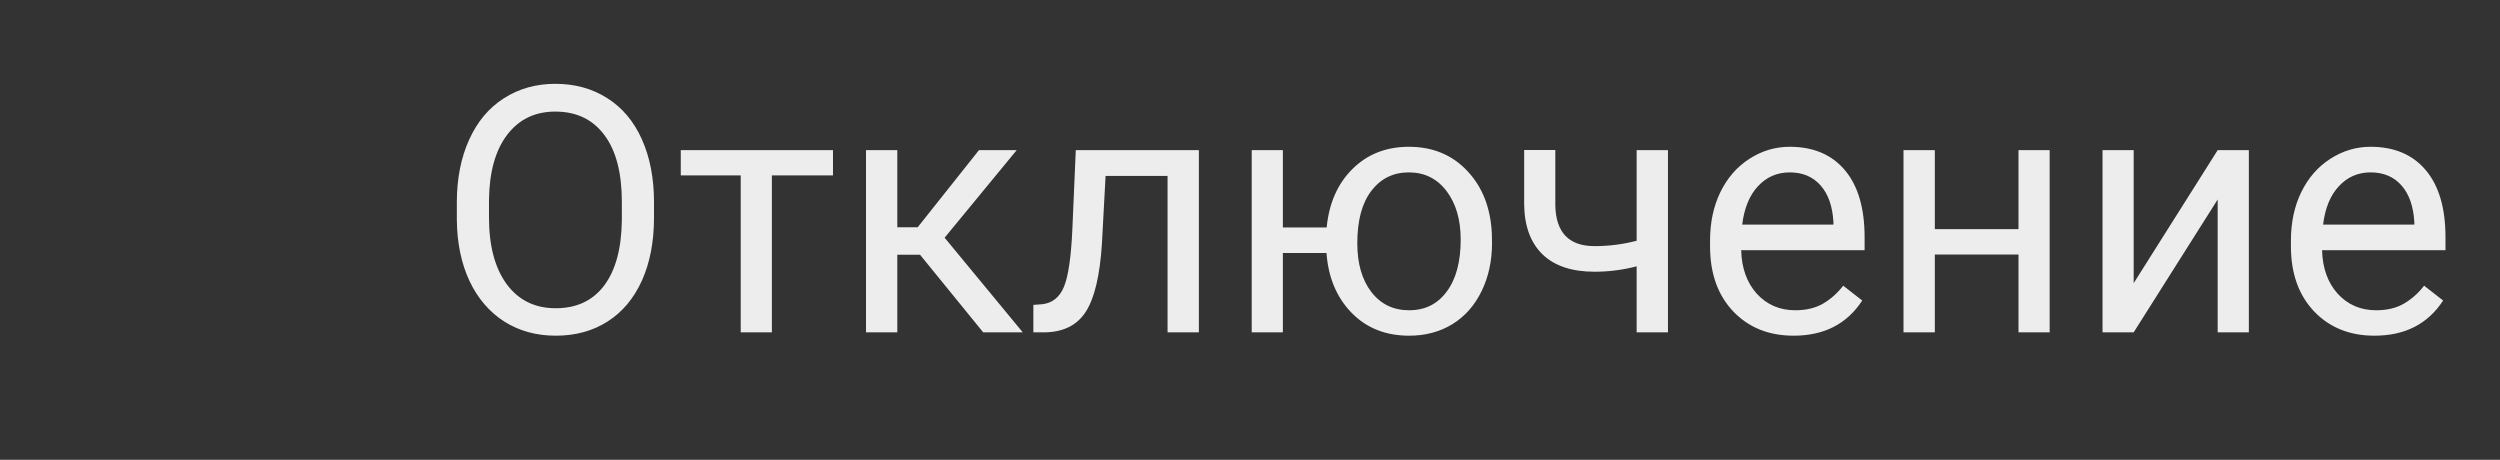 <svg width="87" height="16" viewBox="0 0 87 16" fill="none" xmlns="http://www.w3.org/2000/svg">
<rect x="0" y="0" width="87" height="16" fill="#333333" stroke="none"/>
<path d="M22.759 7.575C22.759 8.411 22.619 9.141 22.338 9.766C22.056 10.387 21.658 10.862 21.142 11.19C20.627 11.518 20.025 11.682 19.338 11.682C18.666 11.682 18.07 11.518 17.55 11.19C17.031 10.858 16.627 10.387 16.338 9.778C16.052 9.165 15.906 8.456 15.898 7.651V7.036C15.898 6.216 16.041 5.491 16.326 4.862C16.611 4.233 17.013 3.753 17.533 3.421C18.056 3.085 18.654 2.917 19.326 2.917C20.009 2.917 20.611 3.083 21.131 3.415C21.654 3.743 22.056 4.221 22.338 4.85C22.619 5.475 22.759 6.204 22.759 7.036V7.575ZM21.64 7.024C21.64 6.012 21.437 5.237 21.031 4.698C20.625 4.155 20.056 3.883 19.326 3.883C18.615 3.883 18.054 4.155 17.644 4.698C17.238 5.237 17.029 5.987 17.017 6.948V7.575C17.017 8.555 17.222 9.327 17.633 9.889C18.047 10.448 18.615 10.727 19.338 10.727C20.064 10.727 20.627 10.464 21.025 9.936C21.424 9.405 21.629 8.645 21.64 7.657V7.024ZM28.988 6.104H26.861V11.565H25.777V6.104H23.691V5.225H28.988V6.104ZM32.017 8.864H31.226V11.565H30.137V5.225H31.226V7.909H31.935L34.068 5.225H35.381L32.873 8.272L35.592 11.565H34.215L32.017 8.864ZM41.721 5.225V11.565H40.631V6.122H38.474L38.346 8.495C38.275 9.585 38.092 10.364 37.795 10.833C37.502 11.302 37.035 11.546 36.394 11.565H35.961V10.61L36.271 10.587C36.623 10.547 36.875 10.344 37.027 9.977C37.179 9.61 37.277 8.93 37.32 7.938L37.437 5.225H41.721ZM44.644 7.915H46.168C46.25 7.071 46.549 6.393 47.064 5.882C47.584 5.366 48.238 5.108 49.027 5.108C49.855 5.108 50.533 5.387 51.06 5.946C51.588 6.505 51.873 7.231 51.916 8.126L51.922 8.466C51.922 9.083 51.8 9.639 51.558 10.135C51.316 10.632 50.976 11.014 50.539 11.284C50.101 11.55 49.601 11.682 49.039 11.682C48.222 11.682 47.554 11.417 47.035 10.885C46.515 10.35 46.224 9.657 46.162 8.805H44.644V11.565H43.56V5.225H44.644V7.915ZM47.234 8.466C47.234 9.169 47.396 9.733 47.721 10.159C48.049 10.585 48.488 10.797 49.039 10.797C49.59 10.797 50.025 10.581 50.346 10.147C50.67 9.714 50.832 9.11 50.832 8.337C50.832 7.645 50.668 7.083 50.34 6.649C50.011 6.216 49.574 5.999 49.027 5.999C48.488 5.999 48.054 6.212 47.726 6.637C47.398 7.063 47.234 7.673 47.234 8.466ZM58.045 11.565H56.955V9.268C56.478 9.393 55.99 9.456 55.49 9.456C54.697 9.456 54.092 9.253 53.674 8.846C53.26 8.44 53.049 7.862 53.041 7.112V5.219H54.125V7.147C54.144 8.092 54.599 8.565 55.49 8.565C55.99 8.565 56.478 8.503 56.955 8.378V5.225H58.045V11.565ZM62.416 11.682C61.556 11.682 60.857 11.401 60.318 10.839C59.779 10.272 59.51 9.516 59.51 8.571V8.372C59.51 7.743 59.629 7.182 59.867 6.69C60.109 6.194 60.445 5.807 60.875 5.53C61.308 5.249 61.777 5.108 62.281 5.108C63.105 5.108 63.746 5.38 64.203 5.923C64.66 6.466 64.888 7.243 64.888 8.255V8.706H60.593C60.609 9.331 60.791 9.837 61.138 10.223C61.49 10.606 61.935 10.797 62.474 10.797C62.857 10.797 63.181 10.719 63.447 10.563C63.713 10.407 63.945 10.2 64.144 9.942L64.806 10.458C64.275 11.274 63.478 11.682 62.416 11.682ZM62.281 5.999C61.843 5.999 61.476 6.159 61.179 6.479C60.883 6.796 60.699 7.241 60.629 7.815H63.804V7.733C63.773 7.182 63.625 6.757 63.359 6.456C63.093 6.151 62.734 5.999 62.281 5.999ZM71.328 11.565H70.244V8.858H67.332V11.565H66.242V5.225H67.332V7.973H70.244V5.225H71.328V11.565ZM77.175 5.225H78.26V11.565H77.175V6.942L74.252 11.565H73.168V5.225H74.252V9.854L77.175 5.225ZM82.631 11.682C81.771 11.682 81.072 11.401 80.533 10.839C79.994 10.272 79.724 9.516 79.724 8.571V8.372C79.724 7.743 79.844 7.182 80.082 6.69C80.324 6.194 80.66 5.807 81.09 5.53C81.523 5.249 81.992 5.108 82.496 5.108C83.32 5.108 83.961 5.38 84.418 5.923C84.875 6.466 85.103 7.243 85.103 8.255V8.706H80.808C80.824 9.331 81.006 9.837 81.353 10.223C81.705 10.606 82.15 10.797 82.689 10.797C83.072 10.797 83.396 10.719 83.662 10.563C83.927 10.407 84.16 10.2 84.359 9.942L85.021 10.458C84.49 11.274 83.693 11.682 82.631 11.682ZM82.496 5.999C82.058 5.999 81.691 6.159 81.394 6.479C81.097 6.796 80.914 7.241 80.844 7.815H84.019V7.733C83.988 7.182 83.84 6.757 83.574 6.456C83.308 6.151 82.949 5.999 82.496 5.999Z" fill="#EDEDED"/>
</svg>
